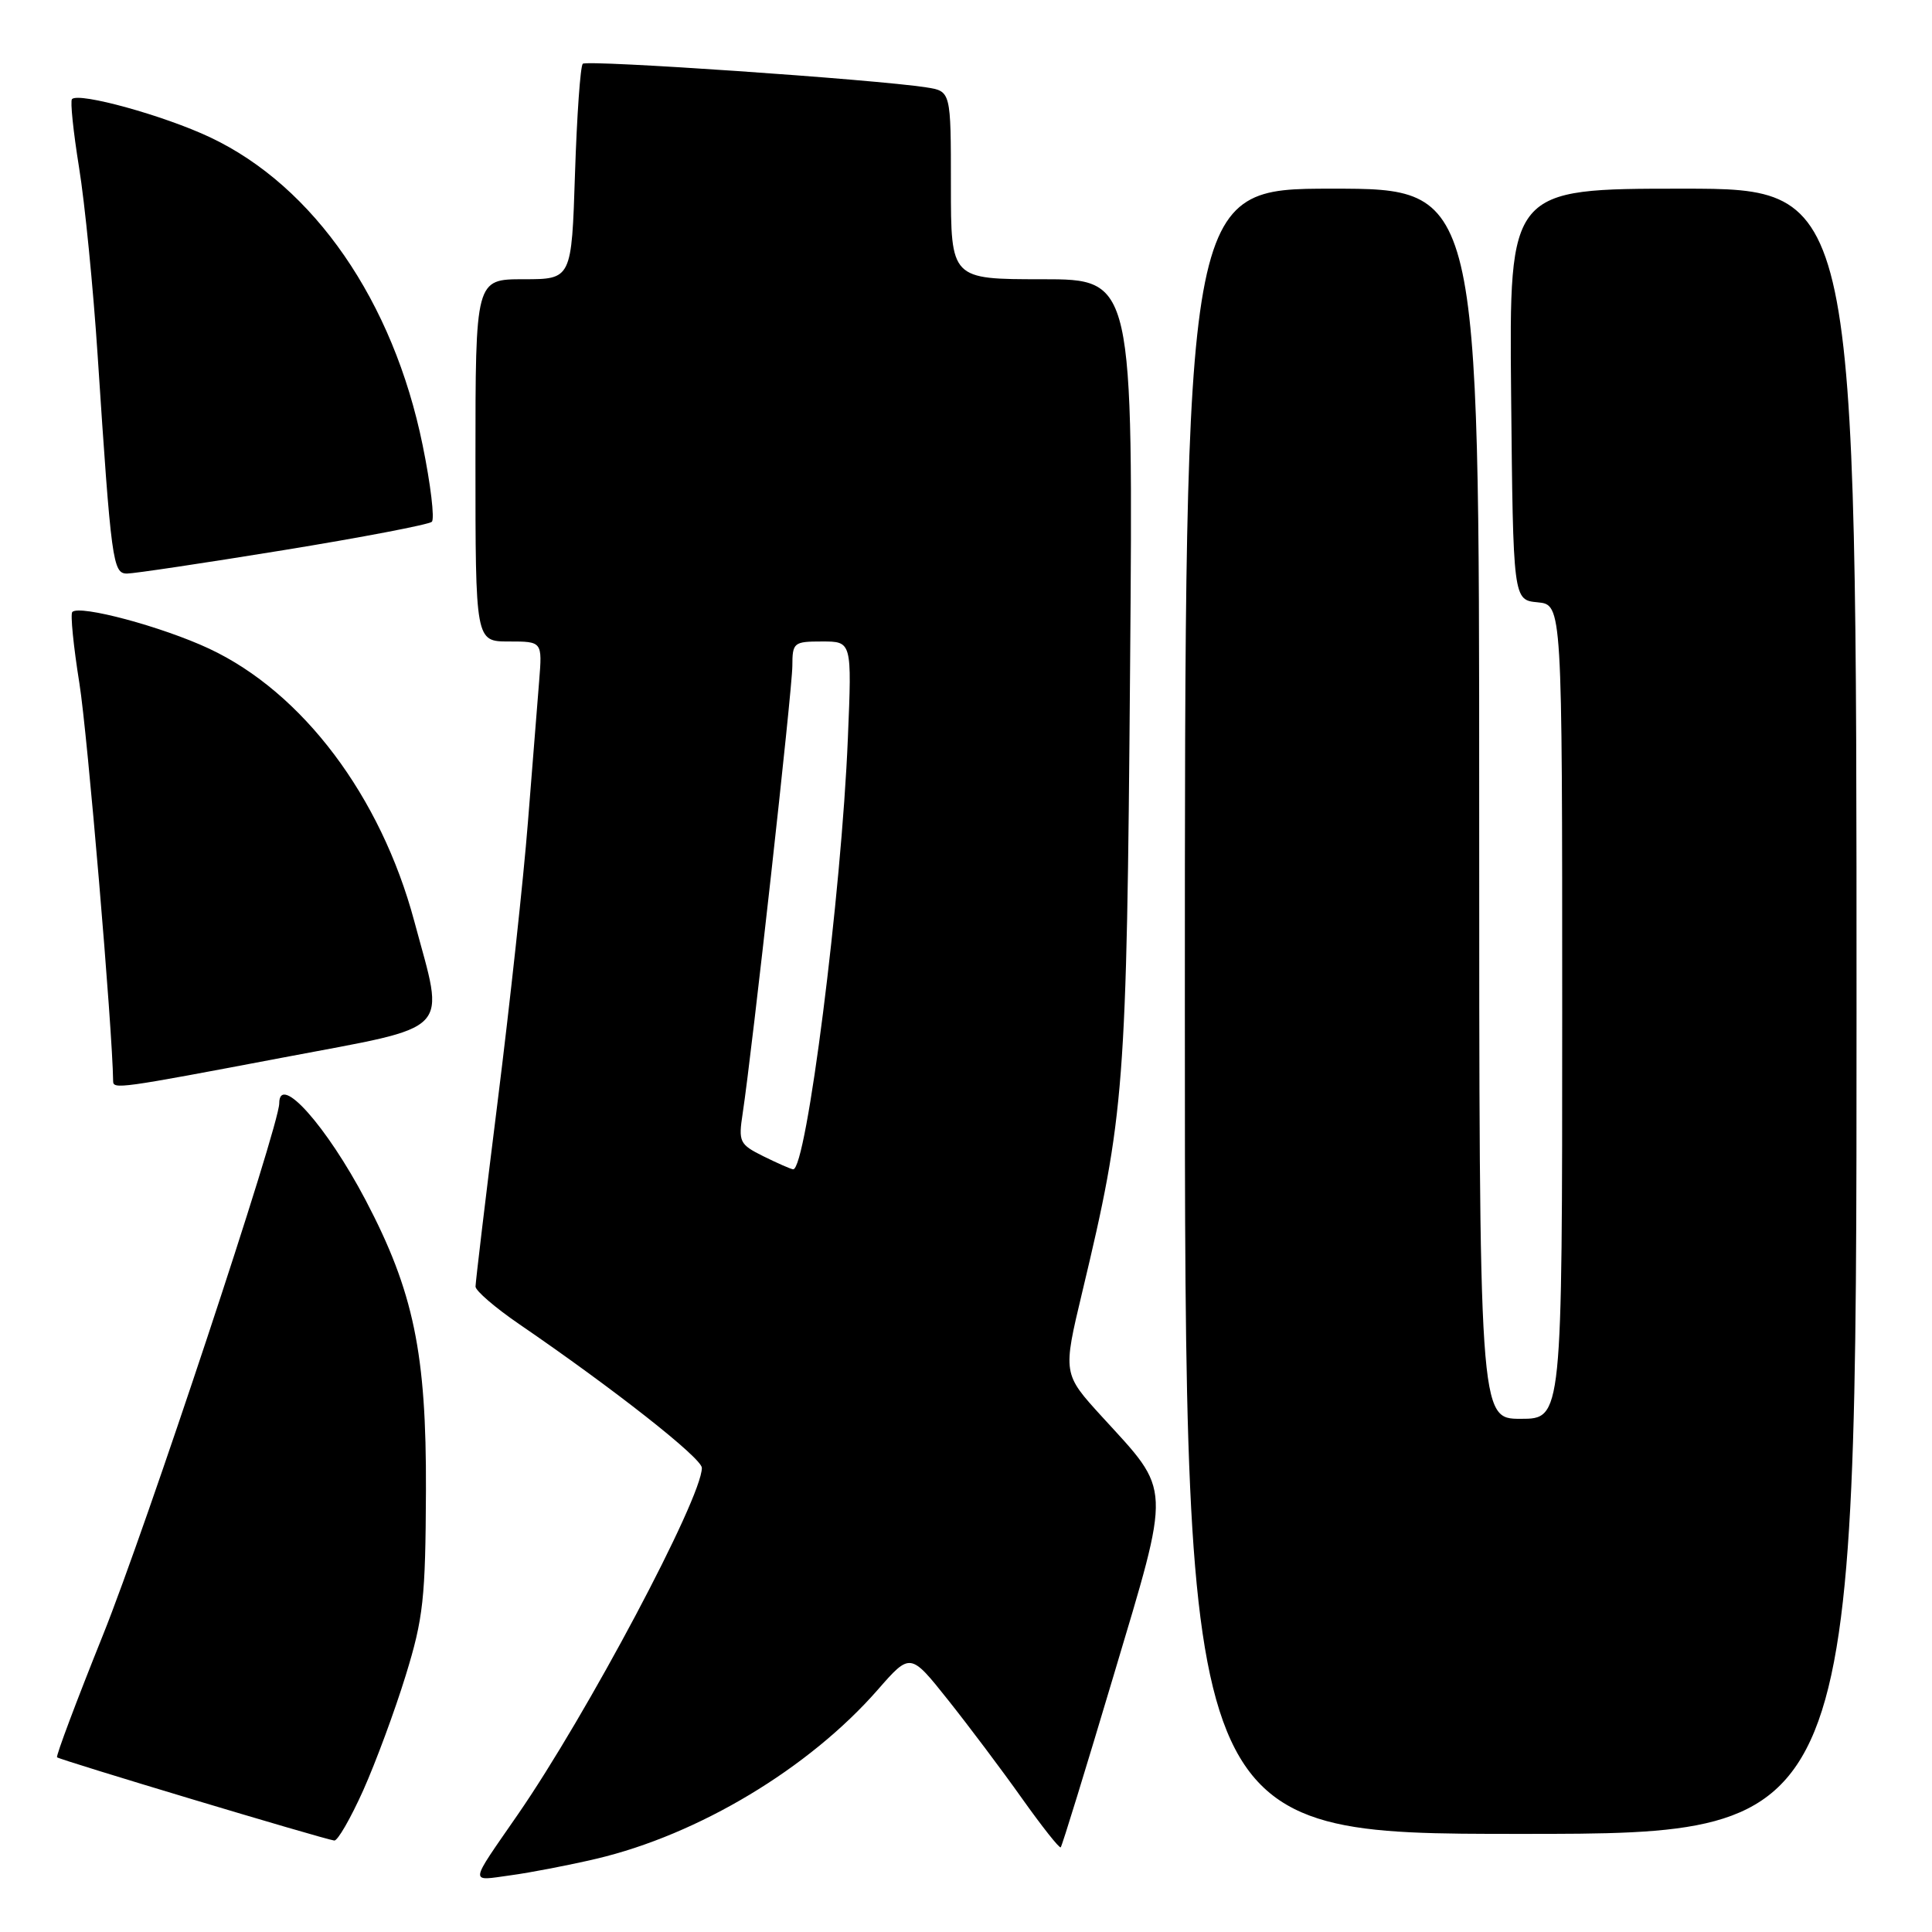 <?xml version="1.0" encoding="UTF-8" standalone="no"?>
<!DOCTYPE svg PUBLIC "-//W3C//DTD SVG 1.1//EN" "http://www.w3.org/Graphics/SVG/1.1/DTD/svg11.dtd" >
<svg xmlns="http://www.w3.org/2000/svg" xmlns:xlink="http://www.w3.org/1999/xlink" version="1.1" viewBox="0 0 256 256">
 <g >
 <path fill="currentColor"
d=" M 79.00 246.30 C 92.56 243.10 107.19 234.32 116.30 223.91 C 120.62 218.97 120.62 218.97 125.61 225.24 C 128.35 228.68 132.77 234.56 135.42 238.30 C 138.07 242.03 140.38 244.95 140.55 244.78 C 140.73 244.61 143.87 234.39 147.54 222.08 C 155.23 196.30 155.30 197.87 146.02 187.72 C 140.82 182.02 140.82 182.02 143.40 171.22 C 149.03 147.67 149.29 144.31 149.74 88.75 C 150.16 37.00 150.16 37.00 138.08 37.00 C 126.00 37.00 126.00 37.00 126.00 24.55 C 126.00 12.09 126.00 12.09 122.75 11.58 C 115.98 10.52 77.77 7.90 77.22 8.45 C 76.90 8.77 76.44 15.32 76.19 23.02 C 75.74 37.00 75.74 37.00 69.37 37.00 C 63.00 37.00 63.00 37.00 63.00 61.00 C 63.00 85.00 63.00 85.00 67.43 85.00 C 71.86 85.00 71.86 85.00 71.44 90.25 C 71.21 93.14 70.54 101.56 69.95 108.97 C 69.37 116.38 67.56 133.03 65.94 145.96 C 64.32 158.88 63.01 169.92 63.01 170.48 C 63.02 171.04 65.61 173.27 68.76 175.43 C 81.33 184.03 93.00 193.21 93.00 194.50 C 93.00 198.51 77.77 227.20 68.57 240.50 C 62.09 249.88 62.16 249.24 67.64 248.49 C 70.31 248.13 75.42 247.14 79.00 246.30 Z  M 48.12 237.25 C 49.78 233.54 52.32 226.68 53.76 222.00 C 56.10 214.40 56.38 211.81 56.44 197.50 C 56.51 179.31 54.81 171.14 48.44 159.01 C 43.27 149.19 37.00 142.16 37.00 146.20 C 37.00 149.21 19.31 202.58 13.62 216.71 C 10.13 225.40 7.40 232.66 7.56 232.85 C 7.85 233.18 42.64 243.63 44.29 243.88 C 44.73 243.95 46.45 240.96 48.12 237.25 Z  M 246.00 134.00 C 246.00 25.00 246.00 25.00 222.98 25.00 C 199.97 25.00 199.97 25.00 200.23 52.25 C 200.50 79.50 200.50 79.50 203.75 79.81 C 207.00 80.13 207.00 80.13 207.00 134.06 C 207.00 188.00 207.00 188.00 201.50 188.00 C 196.00 188.00 196.00 188.00 196.00 106.50 C 196.00 25.00 196.00 25.00 176.50 25.00 C 157.00 25.00 157.00 25.00 157.00 134.00 C 157.00 243.00 157.00 243.00 201.50 243.00 C 246.00 243.00 246.00 243.00 246.00 134.00 Z  M 37.50 140.13 C 60.34 135.79 58.96 137.23 54.89 122.05 C 50.45 105.50 40.10 91.75 27.71 85.95 C 21.49 83.04 10.56 80.11 9.58 81.09 C 9.31 81.36 9.73 85.61 10.52 90.54 C 11.59 97.18 14.91 136.42 14.99 143.25 C 15.00 144.36 15.73 144.26 37.50 140.13 Z  M 37.50 72.91 C 47.95 71.21 56.82 69.51 57.22 69.14 C 57.61 68.77 57.07 64.20 56.00 58.98 C 52.11 39.91 41.60 24.69 27.85 18.20 C 21.74 15.31 10.47 12.20 9.54 13.13 C 9.29 13.38 9.71 17.44 10.47 22.16 C 11.24 26.88 12.35 38.11 12.94 47.12 C 14.74 74.51 14.95 76.00 16.83 76.00 C 17.75 76.00 27.05 74.61 37.50 72.91 Z  M 101.15 153.21 C 97.98 151.63 97.83 151.32 98.41 147.52 C 99.66 139.28 104.98 91.38 104.99 88.25 C 105.00 85.14 105.16 85.00 108.94 85.00 C 112.88 85.00 112.88 85.00 112.35 97.75 C 111.51 118.43 106.84 155.13 105.09 154.94 C 104.76 154.90 102.99 154.12 101.15 153.21 Z "/>
</g>
</svg>